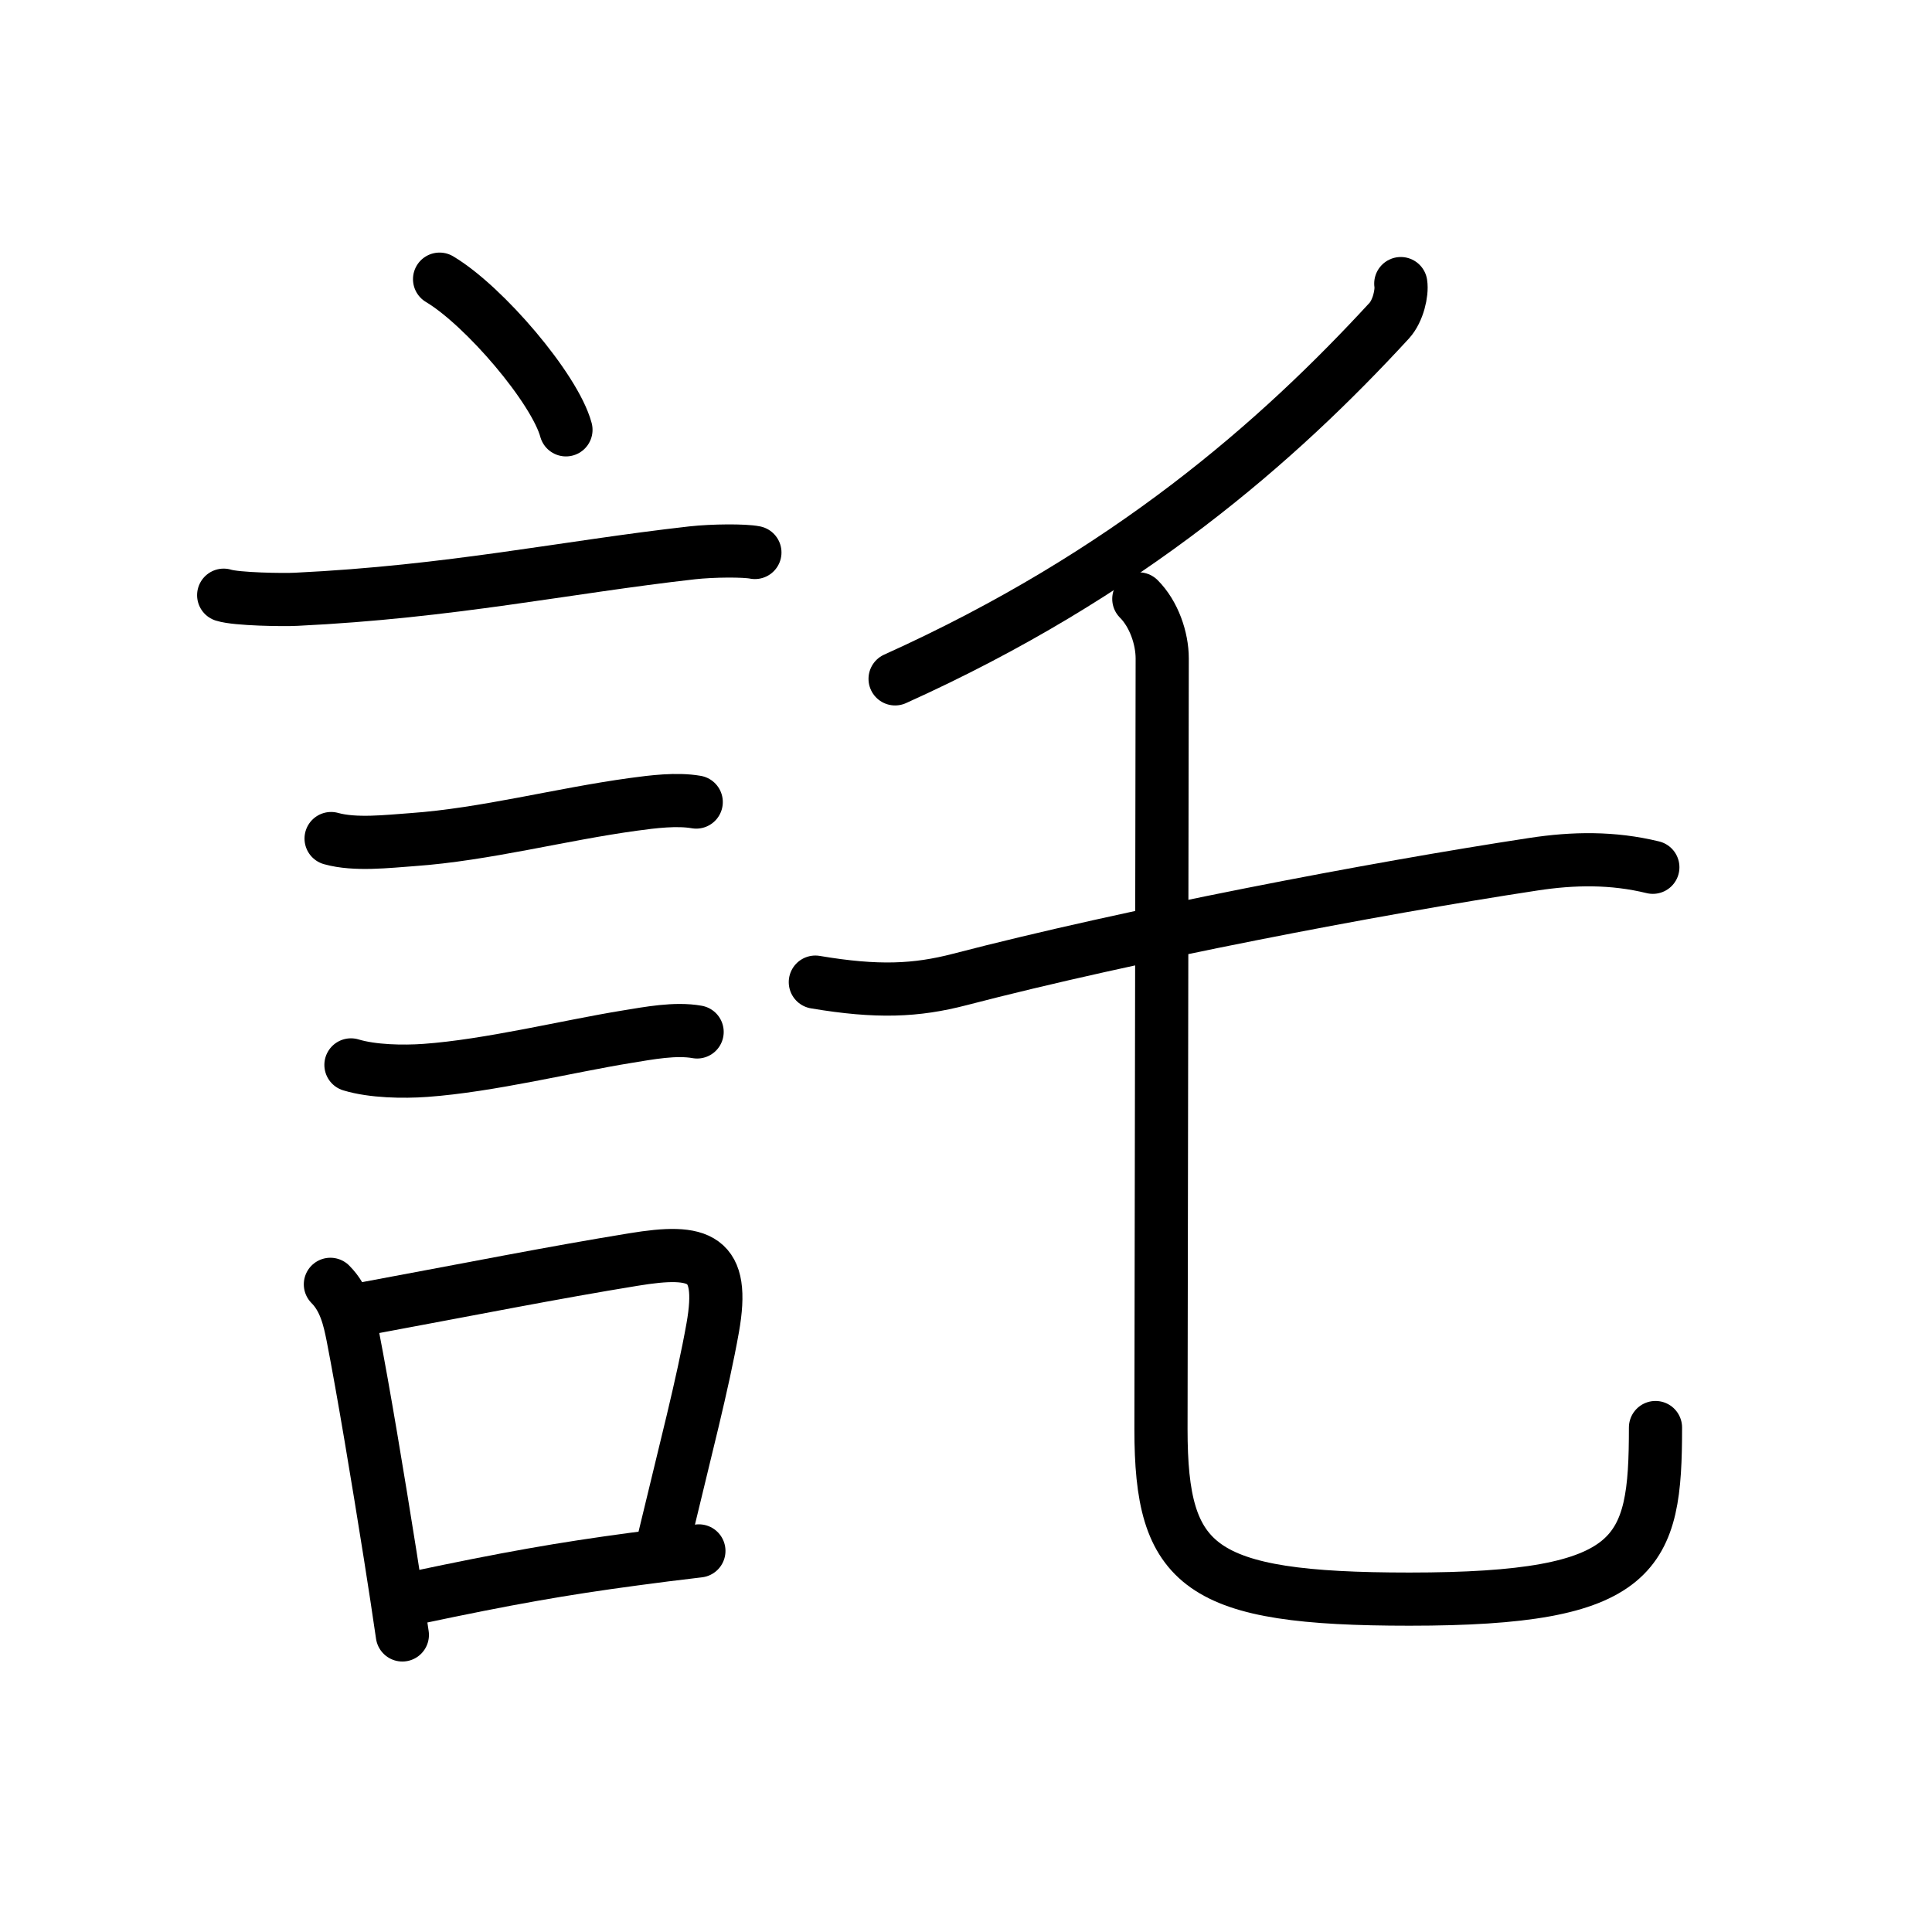 <svg xmlns="http://www.w3.org/2000/svg" width="109" height="109" viewBox="0 0 109 109"><g xmlns:kvg="http://kanjivg.tagaini.net" id="kvg:StrokePaths_08a17" style="fill:none;stroke:#000000;stroke-width:3;stroke-linecap:round;stroke-linejoin:round;"><g id="kvg:08a17" kvg:element="&#35351;"><g id="kvg:08a17-g1" kvg:element="&#35328;" kvg:position="left" kvg:radical="general"><path id="kvg:08a17-s1" kvg:type="&#12756;" d="M24.8,15.75c2.52,1.5,6.5,6.17,7.13,8.5"/><path id="kvg:08a17-s2" kvg:type="&#12752;" d="M12.62,33.58c0.71,0.23,3.4,0.27,4.1,0.23c8.73-0.42,15.15-1.81,22.33-2.62c1.17-0.13,2.95-0.14,3.54-0.02"/><path id="kvg:08a17-s3" kvg:type="&#12752;" d="M18.68,47.31c1.35,0.38,3.19,0.16,4.59,0.06c4.1-0.29,8.36-1.43,12.47-1.99c1.09-0.15,2.45-0.32,3.54-0.13"/><path id="kvg:08a17-s4" kvg:type="&#12752;" d="M19.8,60.08c1.22,0.37,2.94,0.4,4.2,0.31c3.61-0.26,8.04-1.36,11.37-1.9c1.23-0.2,2.73-0.49,3.96-0.27"/><g id="kvg:08a17-g2" kvg:element="&#21475;"><path id="kvg:08a17-s5" kvg:type="&#12753;" d="M18.64,72.46c0.82,0.82,1.07,1.95,1.26,2.9c0.61,3.13,1.42,8.01,2.11,12.35c0.26,1.62,0.49,3.17,0.69,4.53"/><path id="kvg:08a17-s6" kvg:type="&#12757;b" d="M20.76,73.8c5.82-1.08,10.43-2,14.98-2.74c3.77-0.62,5.18-0.15,4.47,3.85c-0.57,3.2-1.52,6.81-2.74,11.91"/><path id="kvg:08a17-s7" kvg:type="&#12752;b" d="M23.47,90.14c5.15-1.09,8.2-1.63,12.31-2.18c1.1-0.15,2.29-0.3,3.65-0.46"/></g></g><g id="kvg:08a17-g3" kvg:element="&#20039;" kvg:position="right" kvg:phon="&#20039;"><g id="kvg:08a17-g4" kvg:element="&#20031;"><path id="kvg:08a17-s8" kvg:type="&#12754;" d="M79.03,16c0.08,0.52-0.15,1.54-0.65,2.09c-6.25,6.79-14.75,14.29-27.88,20.21"/></g><g id="kvg:08a17-g5" kvg:element="&#19971;"><g id="kvg:08a17-g6" kvg:element="&#19968;"><path id="kvg:08a17-s9" kvg:type="&#12752;" d="M46,55.41c3.5,0.59,5.69,0.49,8.15-0.15c9.6-2.5,23.35-5.13,32.35-6.5c2.28-0.35,4.49-0.38,6.75,0.17"/></g><path id="kvg:08a17-s10" kvg:type="&#12767;" d="M64.25,33.79c0.85,0.85,1.32,2.22,1.32,3.36c0,3.55-0.07,40-0.07,43.48c0,7.79,2.12,9.59,14.02,9.59c13.01,0,13.88-2.51,13.88-9.68"/></g></g></g></g></svg>